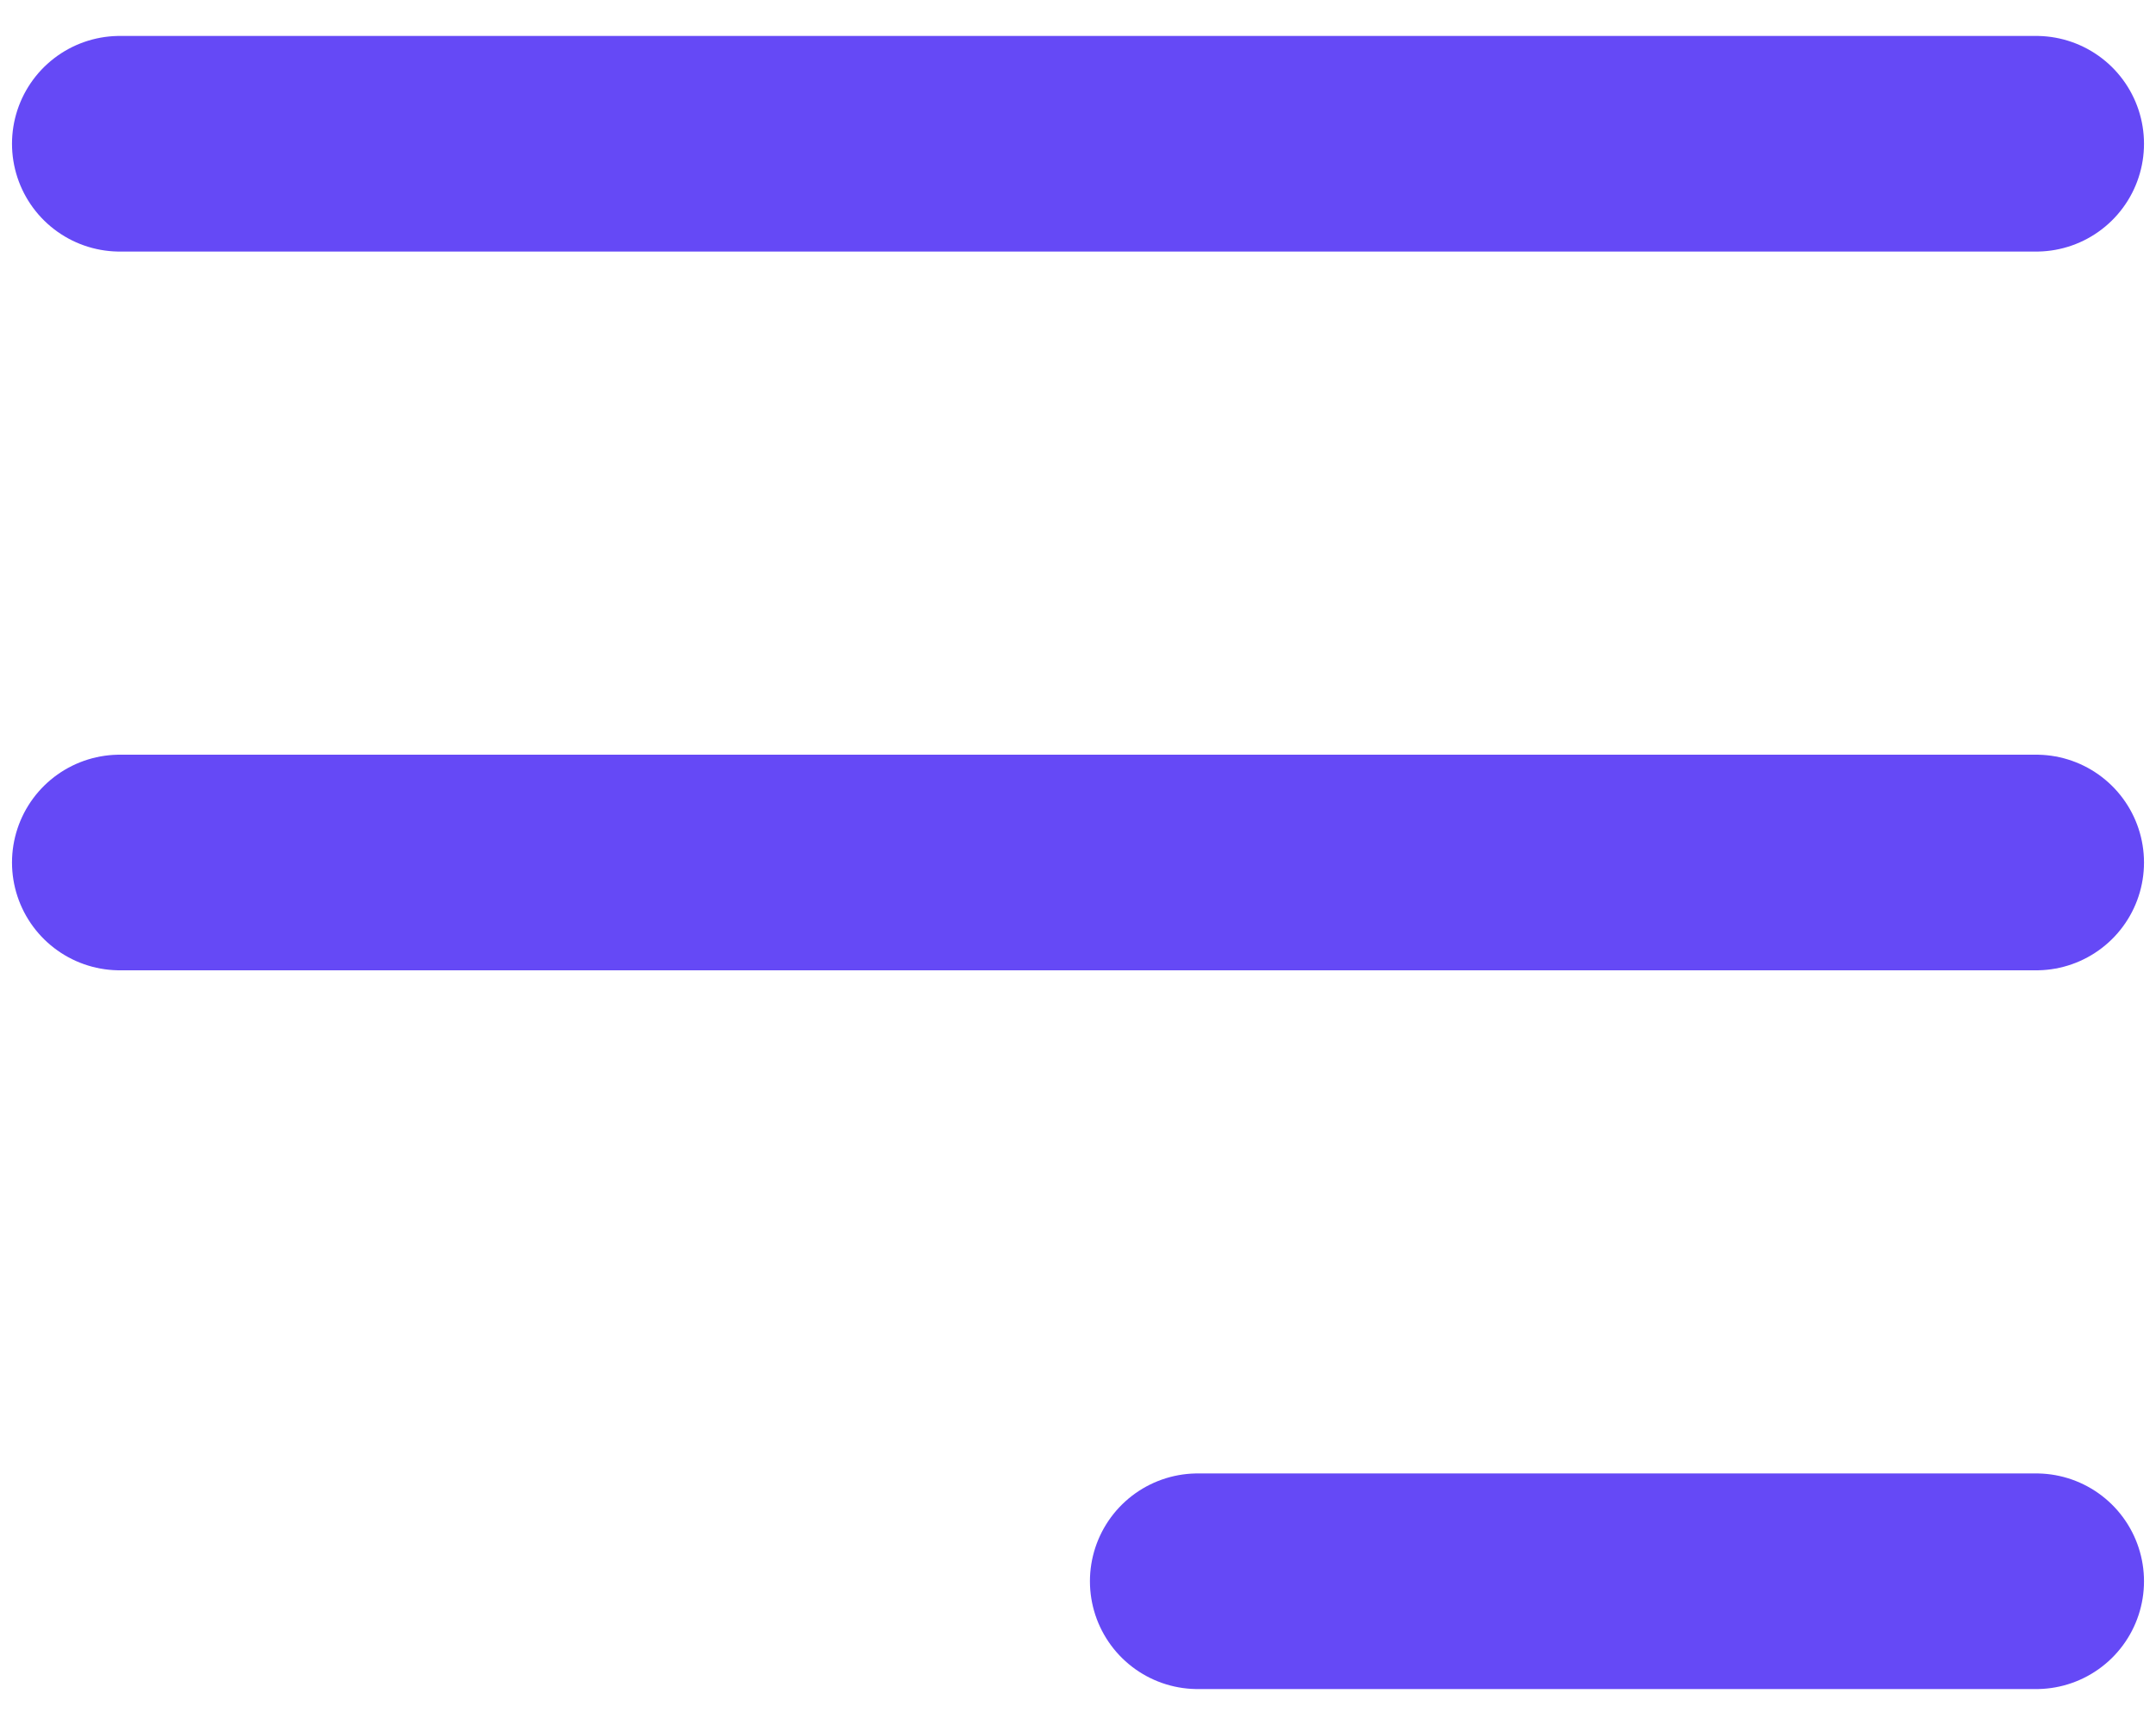 <svg width="30" height="24" viewBox="0 0 30 24" fill="none" xmlns="http://www.w3.org/2000/svg">
<path d="M1.667 2H28.333M1.667 12H28.333M16.666 22H28.333" stroke="#6549F6" stroke-width="3" stroke-linecap="round" stroke-linejoin="round"/>
</svg>
